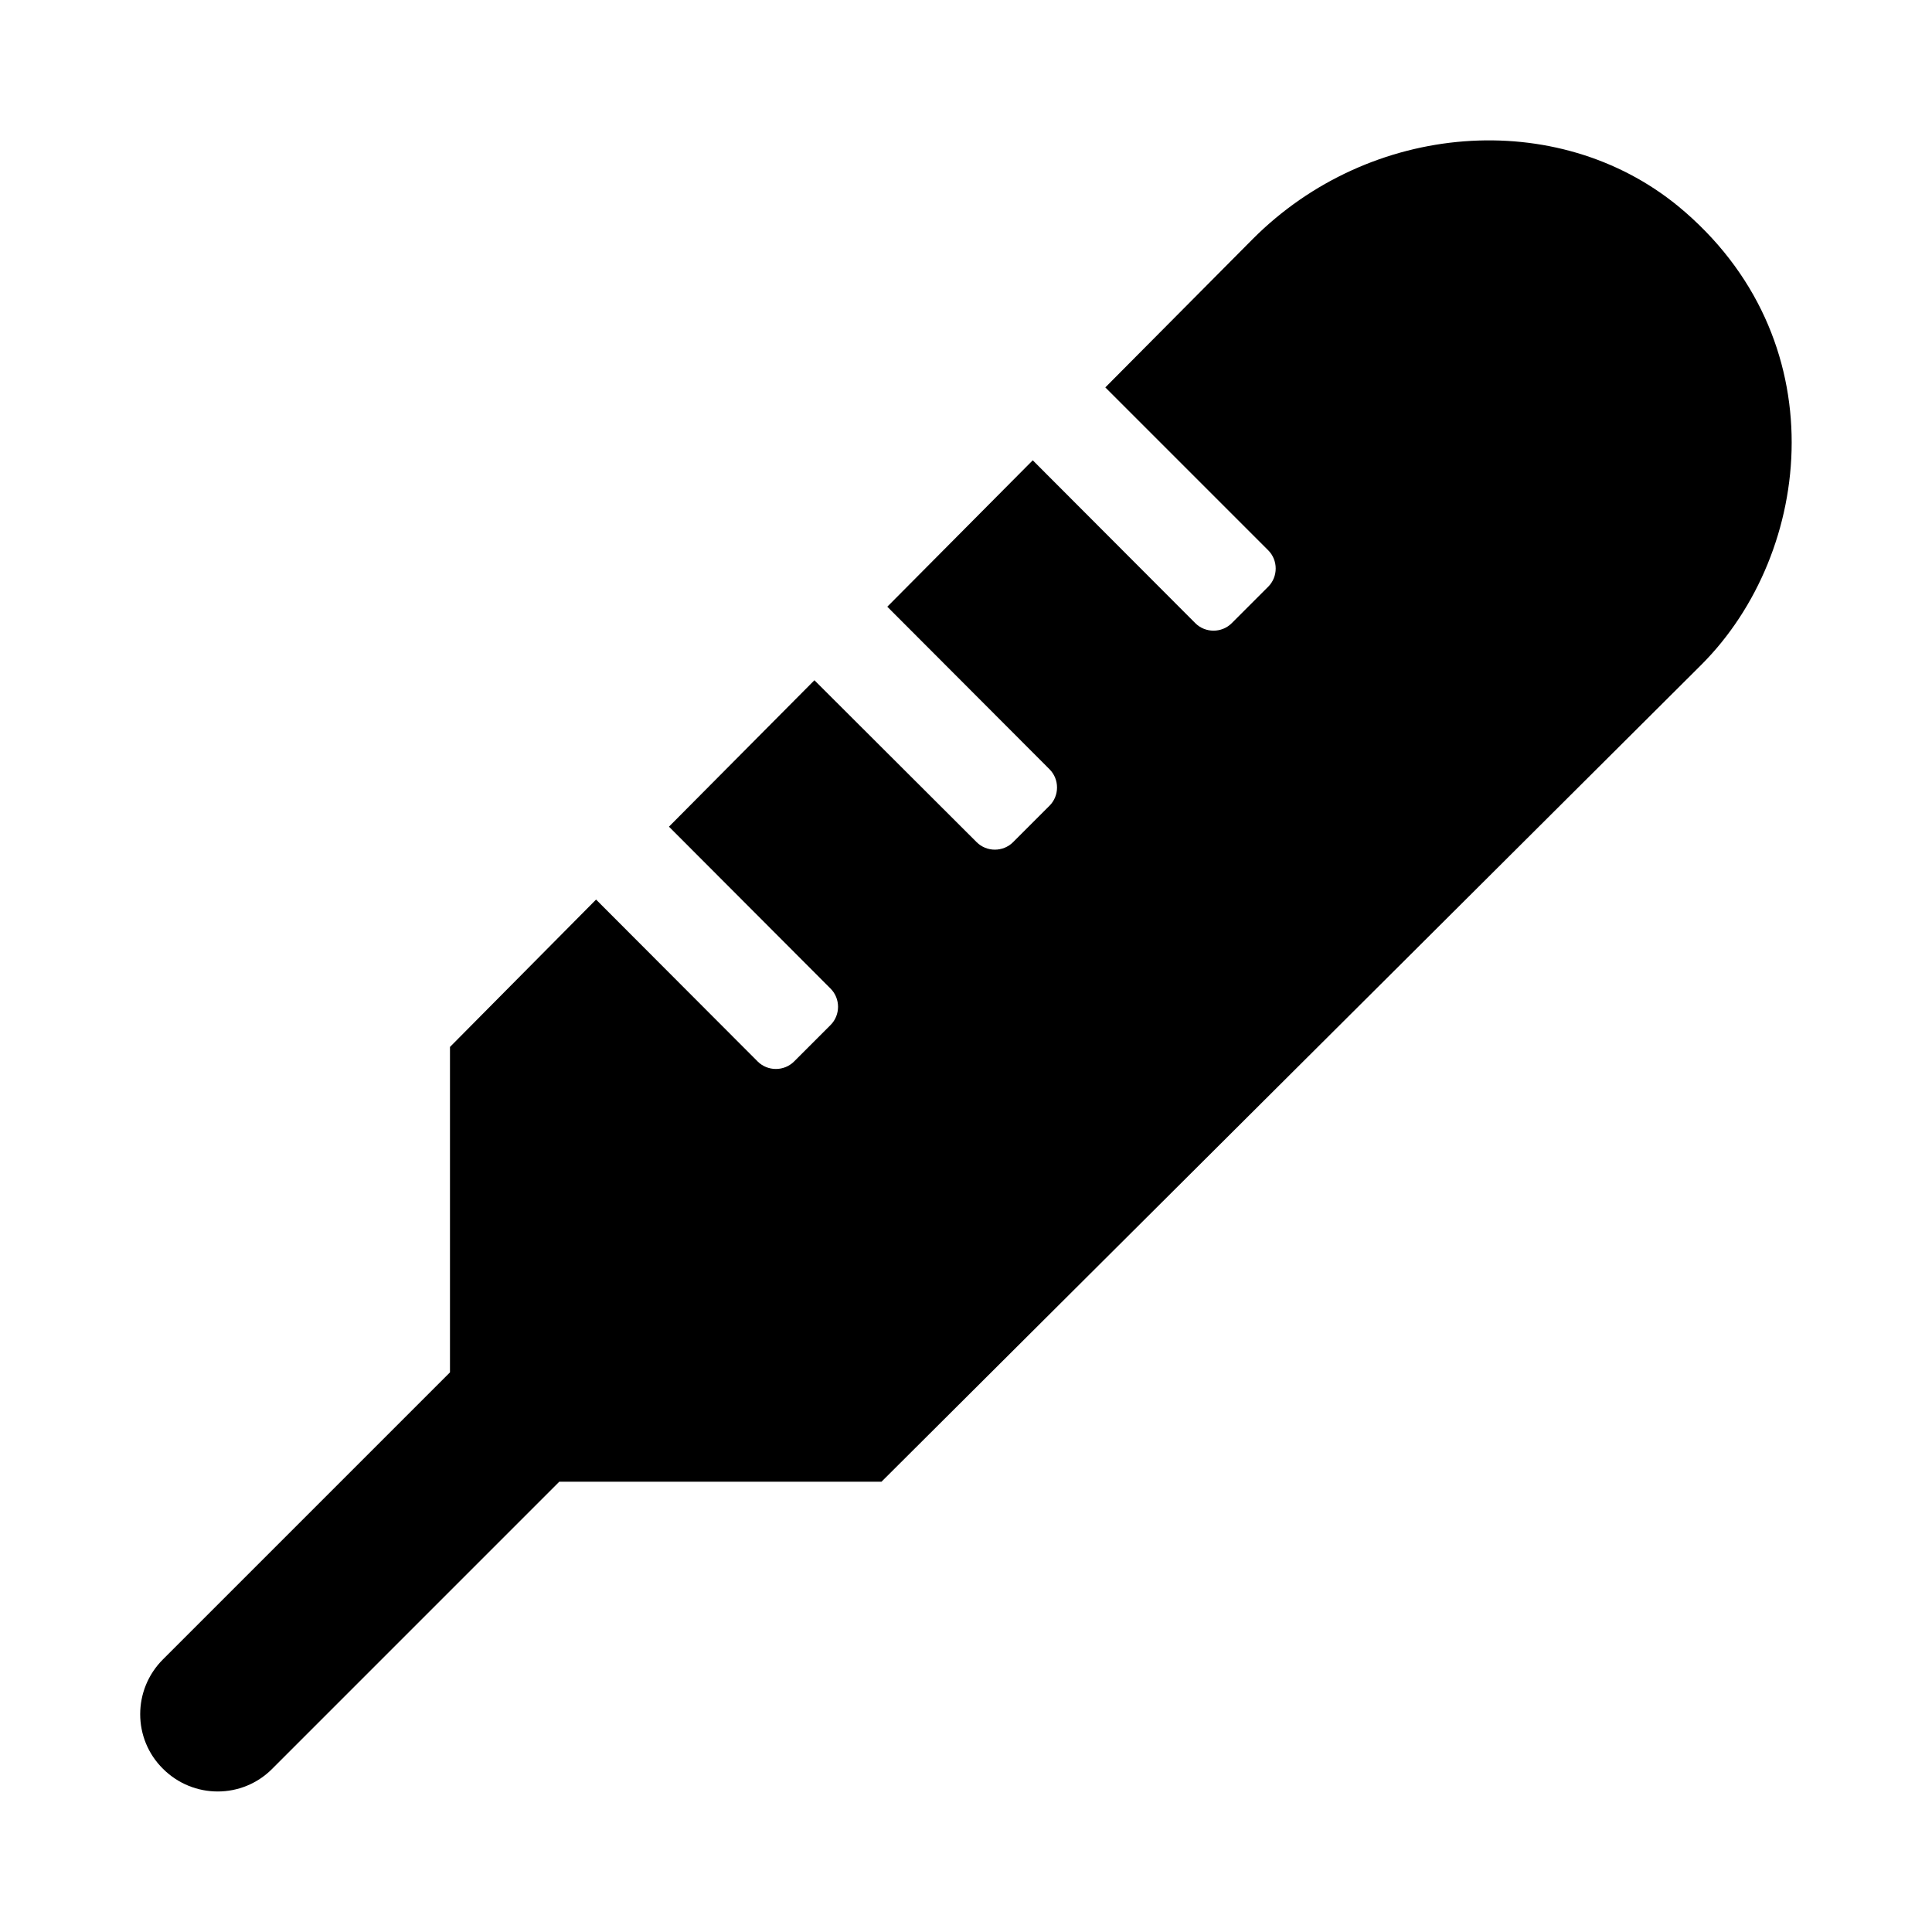 <svg xmlns="http://www.w3.org/2000/svg" width="100%" height="100%" viewBox="0 0 599.04 599.04"><path d="M520.32 63.92c-37.5-30.7-95.5-26.3-131.9 10.2l-45.7 46 50.5 50.5c3.1 3.1 3.1 8.2 0 11.3l-11.3 11.3c-3.1 3.1-8.2 3.1-11.3 0l-50.4-50.5-45.1 45.4 50.3 50.4c3.1 3.1 3.1 8.2 0 11.3l-11.3 11.3c-3.1 3.1-8.2 3.1-11.3 0L252.52 210.92l-45.1 45.4L257.52 306.52c3.1 3.1 3.1 8.2 0 11.3l-11.3 11.3c-3.1 3.1-8.2 3.1-11.3 0l-50.1-50.2L139.52 324.62V425.52L50.52 514.52c-9.4 9.4-9.4 24.6 0 33.9 9.4 9.4 24.6 9.4 33.9 0l89-89h99.9L527.52 206.12c34.9-34.9 42.2-101.5-7.2-142.2z" /></svg>